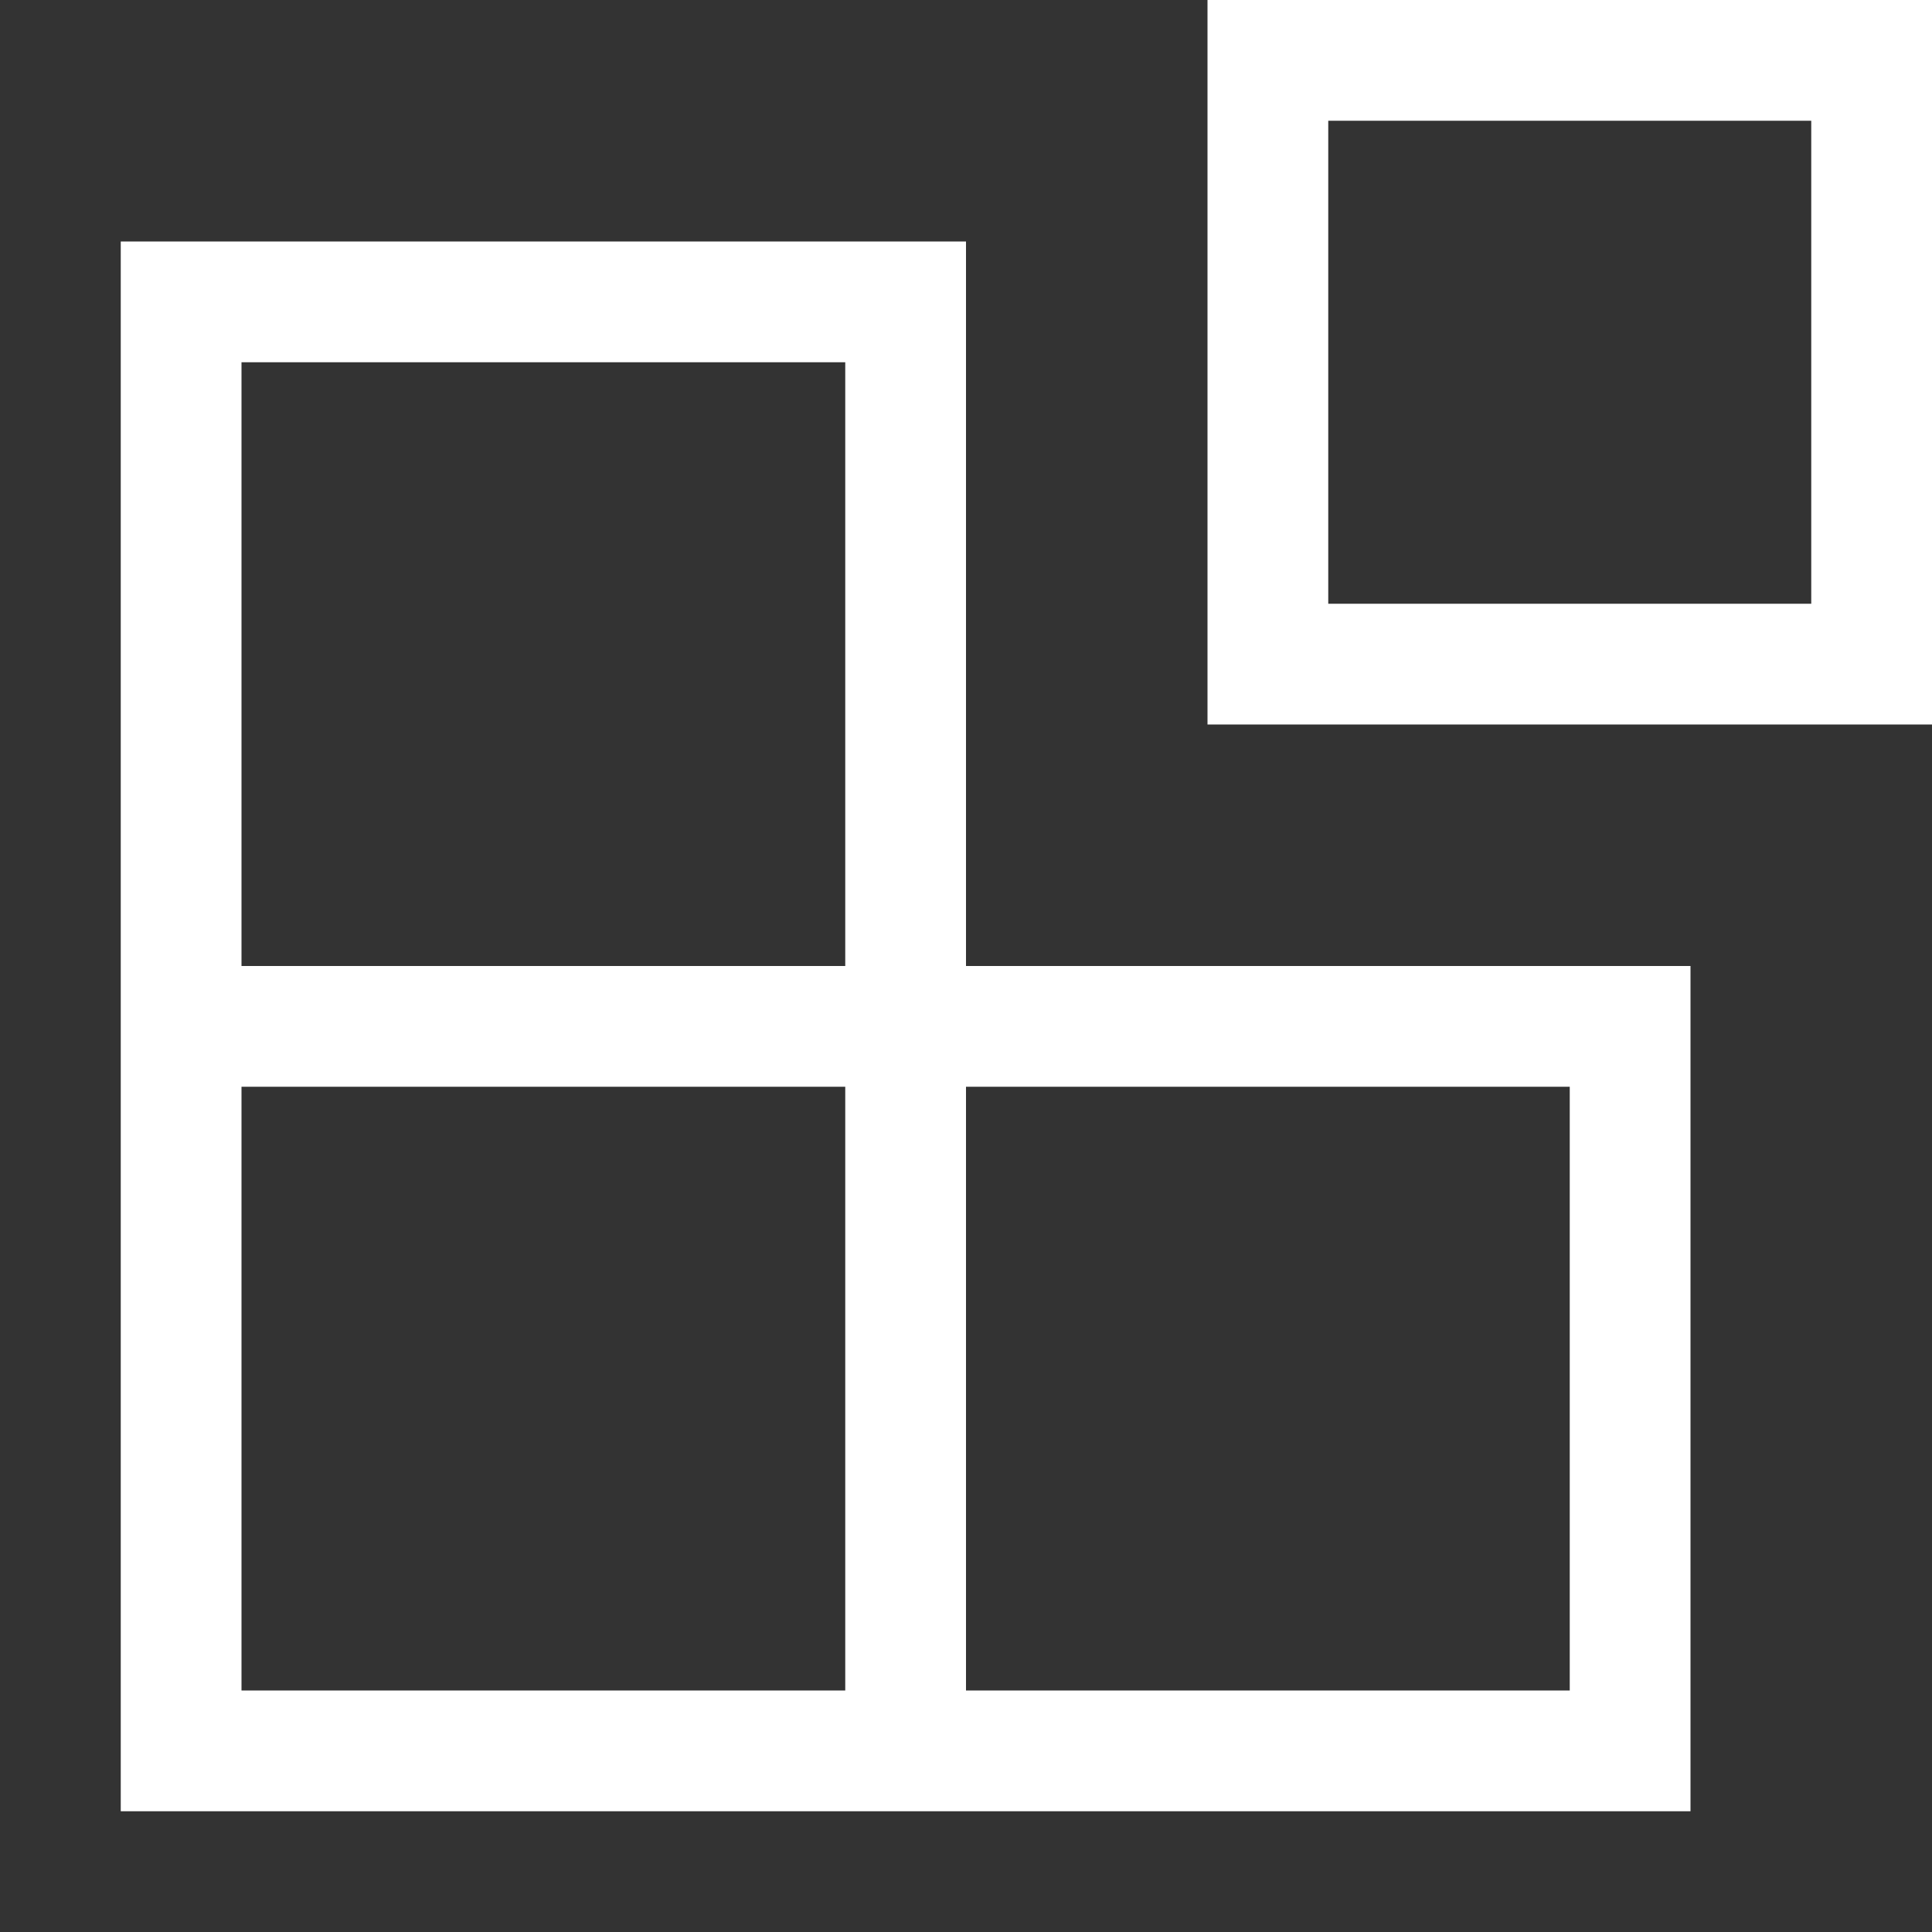 <svg width="24" height="24" viewBox="0 0 24 24" fill="none" xmlns="http://www.w3.org/2000/svg">
<rect x="0" y="0" width="24" height="24" fill="#333333" stroke="none"/>
<path d="M12 12H21V22.5H1.5V3H12V12ZM3 4.5V12H10.5V4.5H3ZM10.5 21V13.5H3V21H10.5ZM19.5 21V13.5H12V21H19.5ZM15 0H24V9H15V0ZM22.5 7.5V1.5H16.5V7.5H22.5Z" fill="white"/>
</svg>
